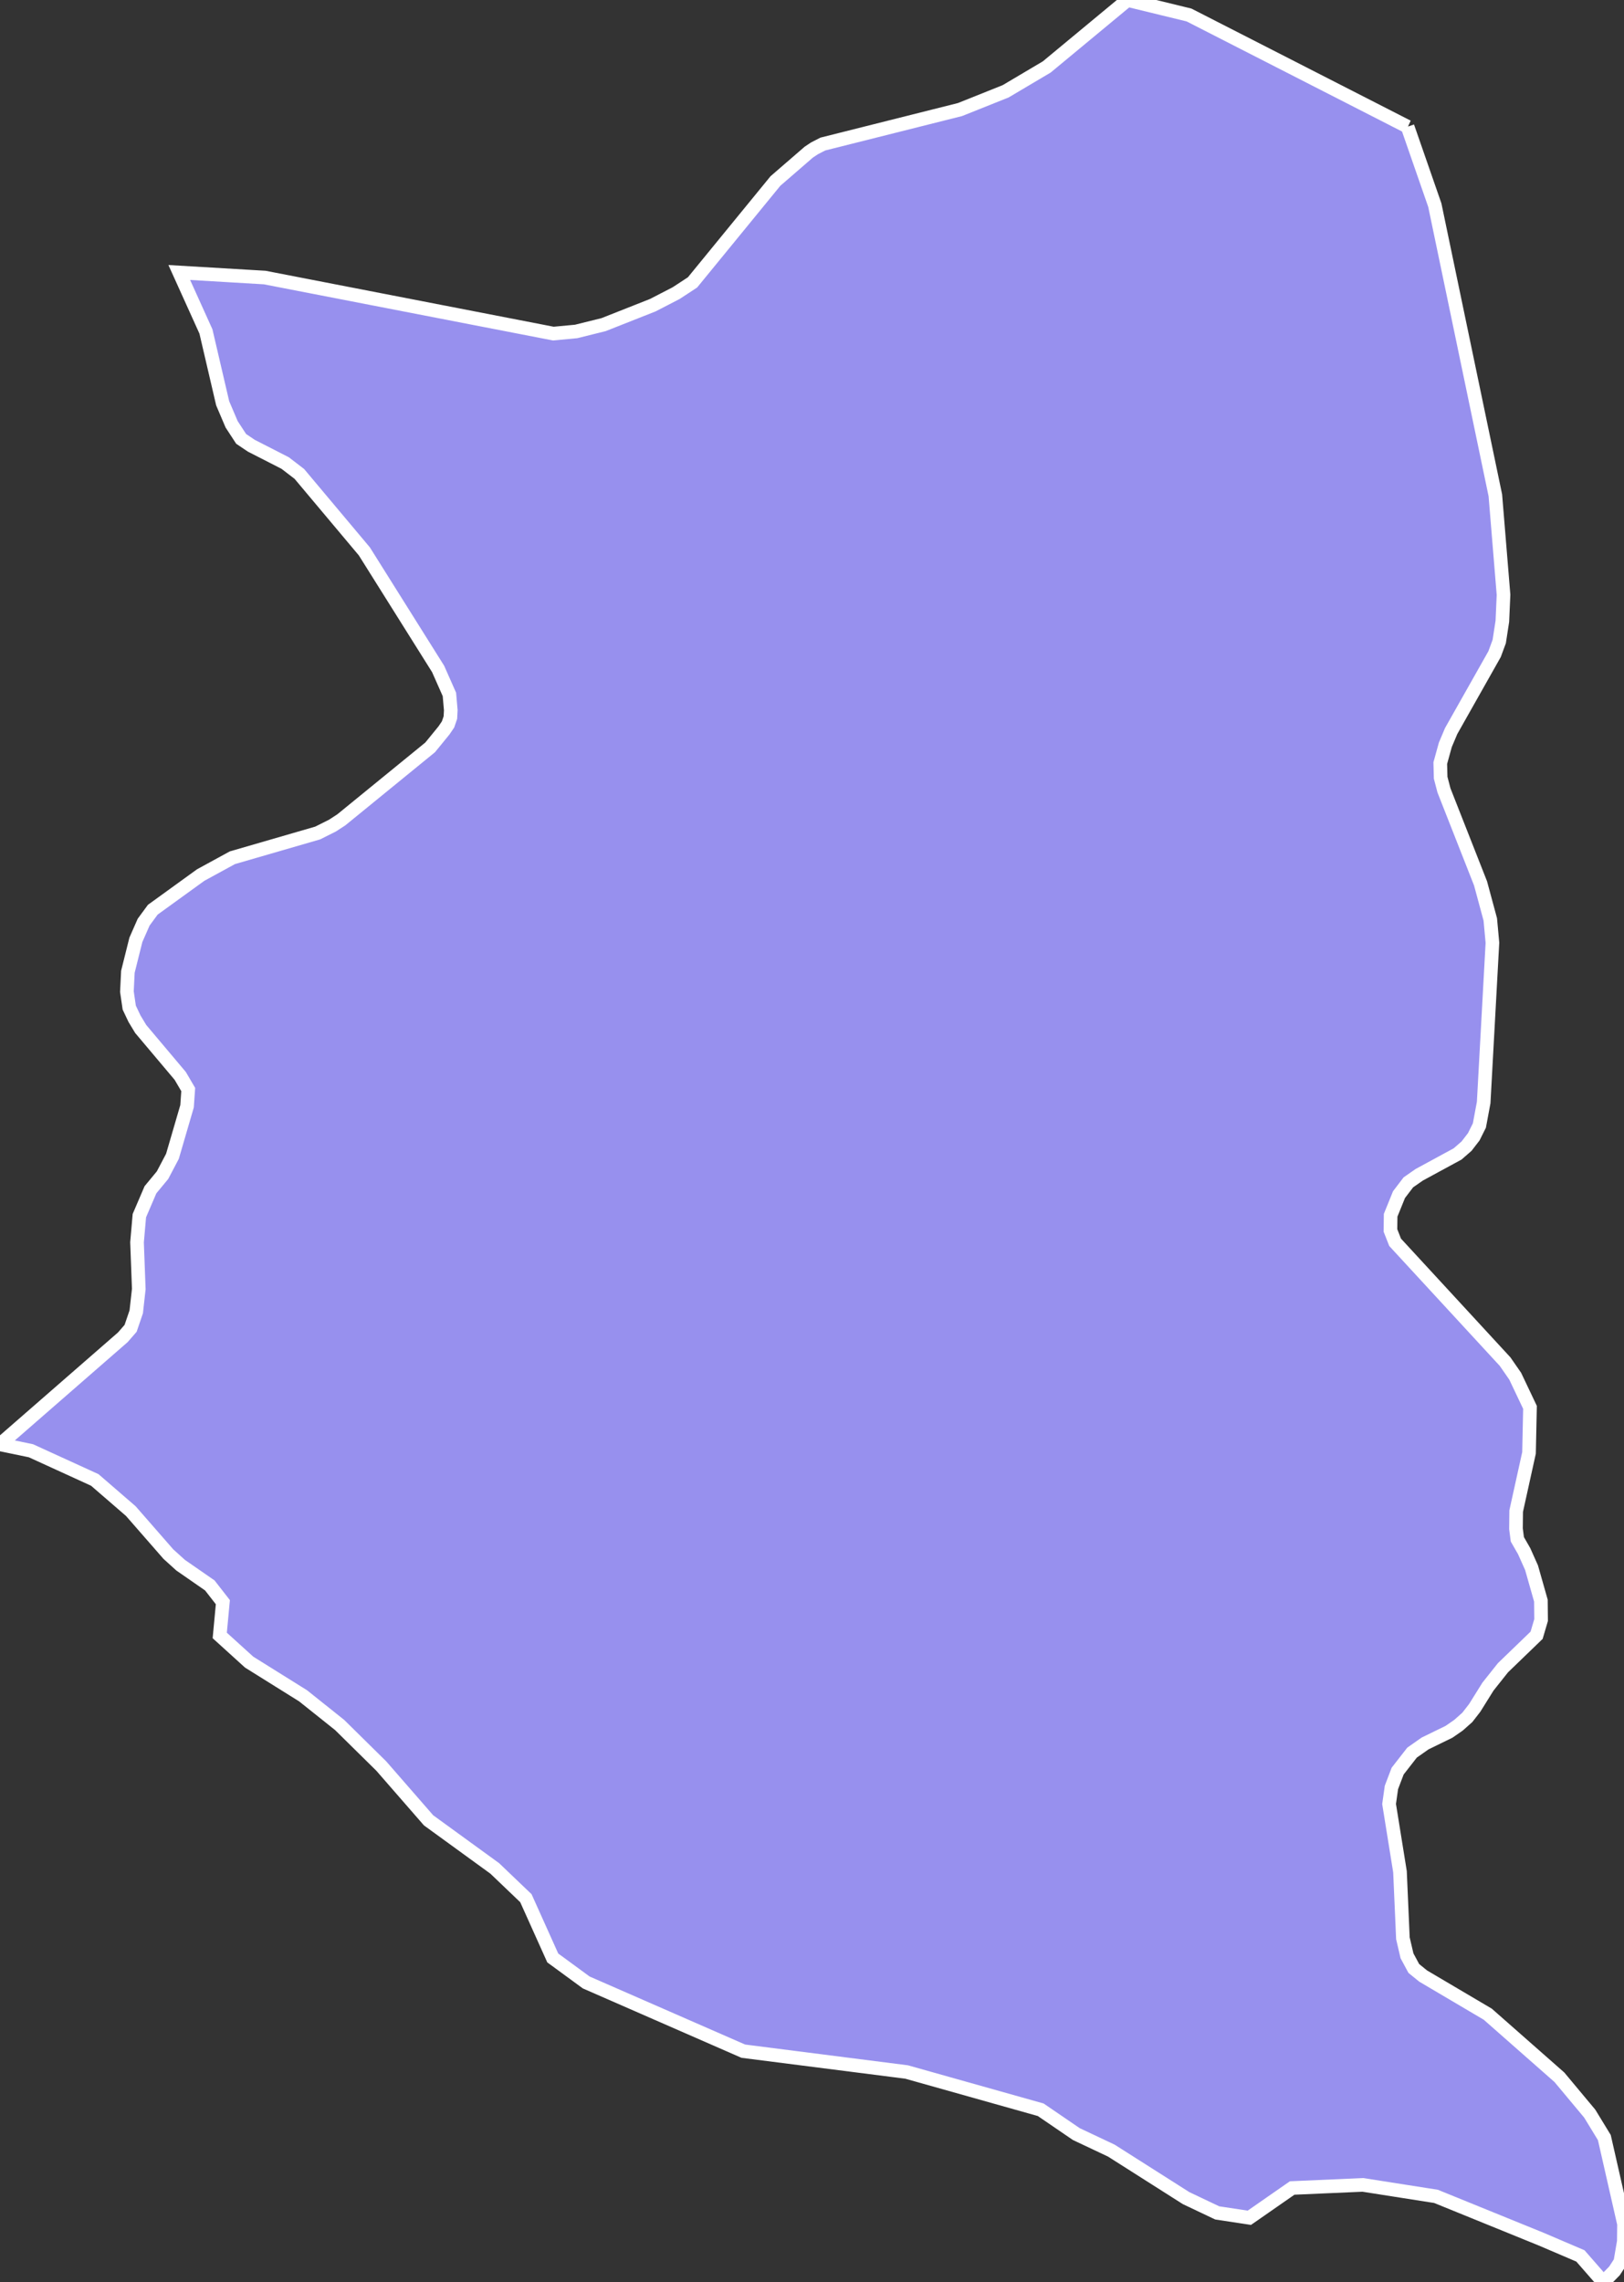 <svg xmlns="http://www.w3.org/2000/svg" viewBox="130.751 454.321 83.44 117.26" width="83.44" height="117.26">
            <rect x="130.751" y="454.321" width="83.44" height="117.26" fill="#333333" stroke="none"/>
            <path 
                d="m 203.071,460.831 0,0 1.4,4.03 3.11,14.91 0.42,5.11 -0.06,1.36 -0.16,1.04 -0.24,0.65 -2.23,3.95 -0.3,0.71 -0.26,0.94 0.02,0.75 0.17,0.65 1.88,4.78 0.5,1.85 0.11,1.2 -0.45,8.21 -0.22,1.18 -0.29,0.58 -0.37,0.48 -0.46,0.4 -1.97,1.07 -0.56,0.39 -0.48,0.63 -0.43,1.06 -0.01,0.78 0.24,0.61 5.65,6.13 0.52,0.75 0.76,1.6 -0.05,2.34 -0.66,2.99 -0.01,0.91 0.07,0.54 0.35,0.61 0.38,0.85 0.48,1.69 0.01,1 -0.23,0.78 -1.73,1.67 -0.77,0.97 -0.68,1.09 -0.38,0.49 -0.45,0.4 -0.49,0.34 -1.23,0.6 -0.67,0.47 -0.74,0.95 -0.32,0.84 -0.12,0.85 0.56,3.48 0.15,3.42 0.21,0.9 0.35,0.65 0.48,0.39 3.32,1.96 3.68,3.24 1.56,1.87 0.75,1.23 1.01,4.44 -0.01,0.9 -0.18,1.05 -0.3,0.46 -0.57,0.58 -1.18,-1.35 -2.01,-0.86 -5.41,-2.2 -3.76,-0.59 -3.63,0.16 -2.2,1.53 -1.65,-0.25 -1.6,-0.76 -3.84,-2.44 -1.8,-0.85 -1.83,-1.25 -6.89,-1.94 -8.39,-1.07 -8.07,-3.53 -1.72,-1.26 -1.38,-3.07 -1.6,-1.53 -3.4,-2.47 -2.43,-2.79 -2.14,-2.11 -1.88,-1.5 -2.77,-1.73 -1.51,-1.37 0.16,-1.71 -0.67,-0.86 -1.5,-1.04 -0.63,-0.57 -1.93,-2.21 -1.85,-1.6 -3.28,-1.5 -1.59,-0.33 6.31,-5.5 0.4,-0.46 0.29,-0.85 0.13,-1.17 -0.09,-2.4 0.12,-1.37 0.57,-1.33 0.62,-0.75 0.51,-0.97 0.75,-2.57 0.06,-0.86 -0.41,-0.7 -2.03,-2.41 -0.32,-0.53 -0.27,-0.57 -0.12,-0.82 0.05,-1.02 0.41,-1.64 0.4,-0.91 0.47,-0.64 2.46,-1.78 1.63,-0.89 4.38,-1.27 0.76,-0.38 0.46,-0.3 4.56,-3.72 0.71,-0.87 0.21,-0.31 0.12,-0.35 0.02,-0.38 -0.07,-0.81 -0.58,-1.31 -3.79,-6.04 -3.34,-3.98 -0.73,-0.56 -1.74,-0.89 -0.52,-0.35 -0.49,-0.75 -0.46,-1.08 -0.86,-3.69 -1.37,-3.03 4.39,0.26 14.83,2.88 1.17,-0.11 1.41,-0.35 2.53,-1 1.2,-0.62 0.84,-0.55 4.26,-5.21 1.71,-1.48 0.3,-0.2 0.43,-0.22 7.04,-1.77 2.35,-0.94 2.11,-1.25 4.15,-3.44 3.16,0.77 11.23,5.74 z" 
                fill="rgb(151, 144, 238)" 
                stroke="white" 
                stroke-width=".7px"
                title="San José" 
                id="UY-SJ" 
            />
        </svg>